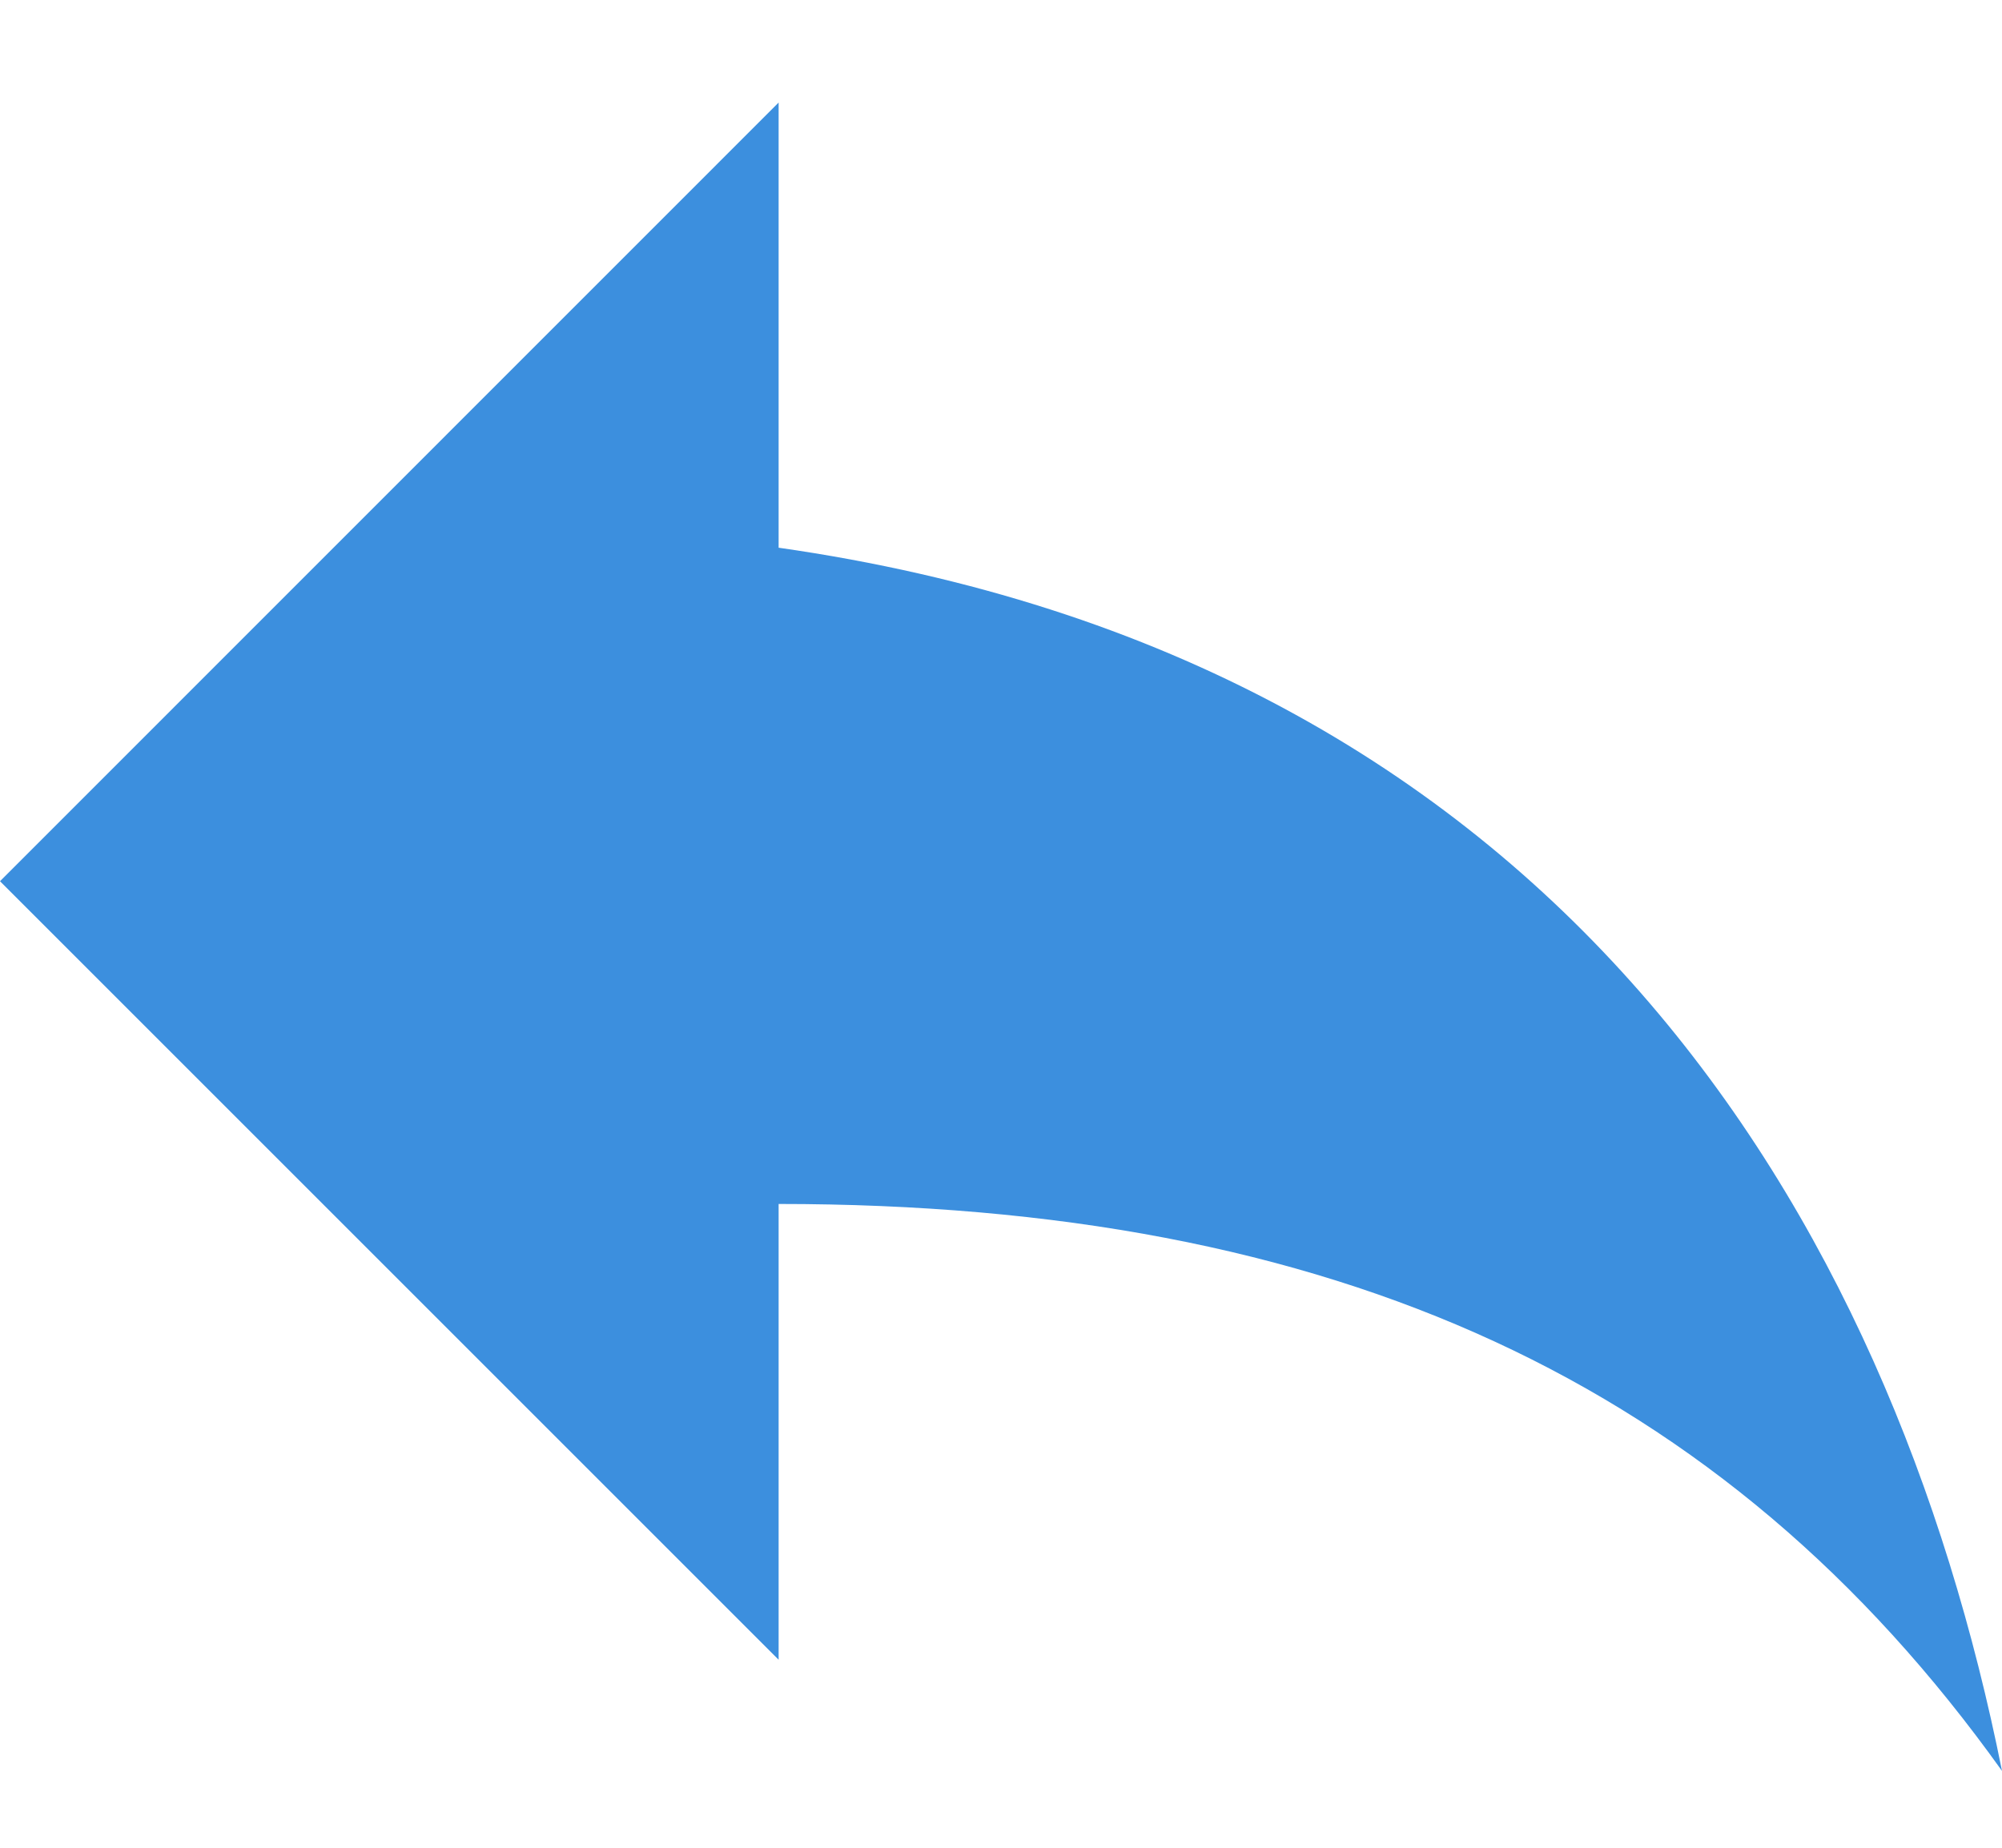 <svg width="13" height="12" viewBox="0 0 13 12" xmlns="http://www.w3.org/2000/svg"><title>vastauspyynto-pieni</title><path d="M5.056 3.556V.666L0 5.723l5.056 5.056v-2.96c3.61 0 6.138 1.154 7.944 3.682-.722-3.61-2.89-7.222-7.944-7.944z" fill="#3C8FDE" fill-rule="evenodd"/></svg>